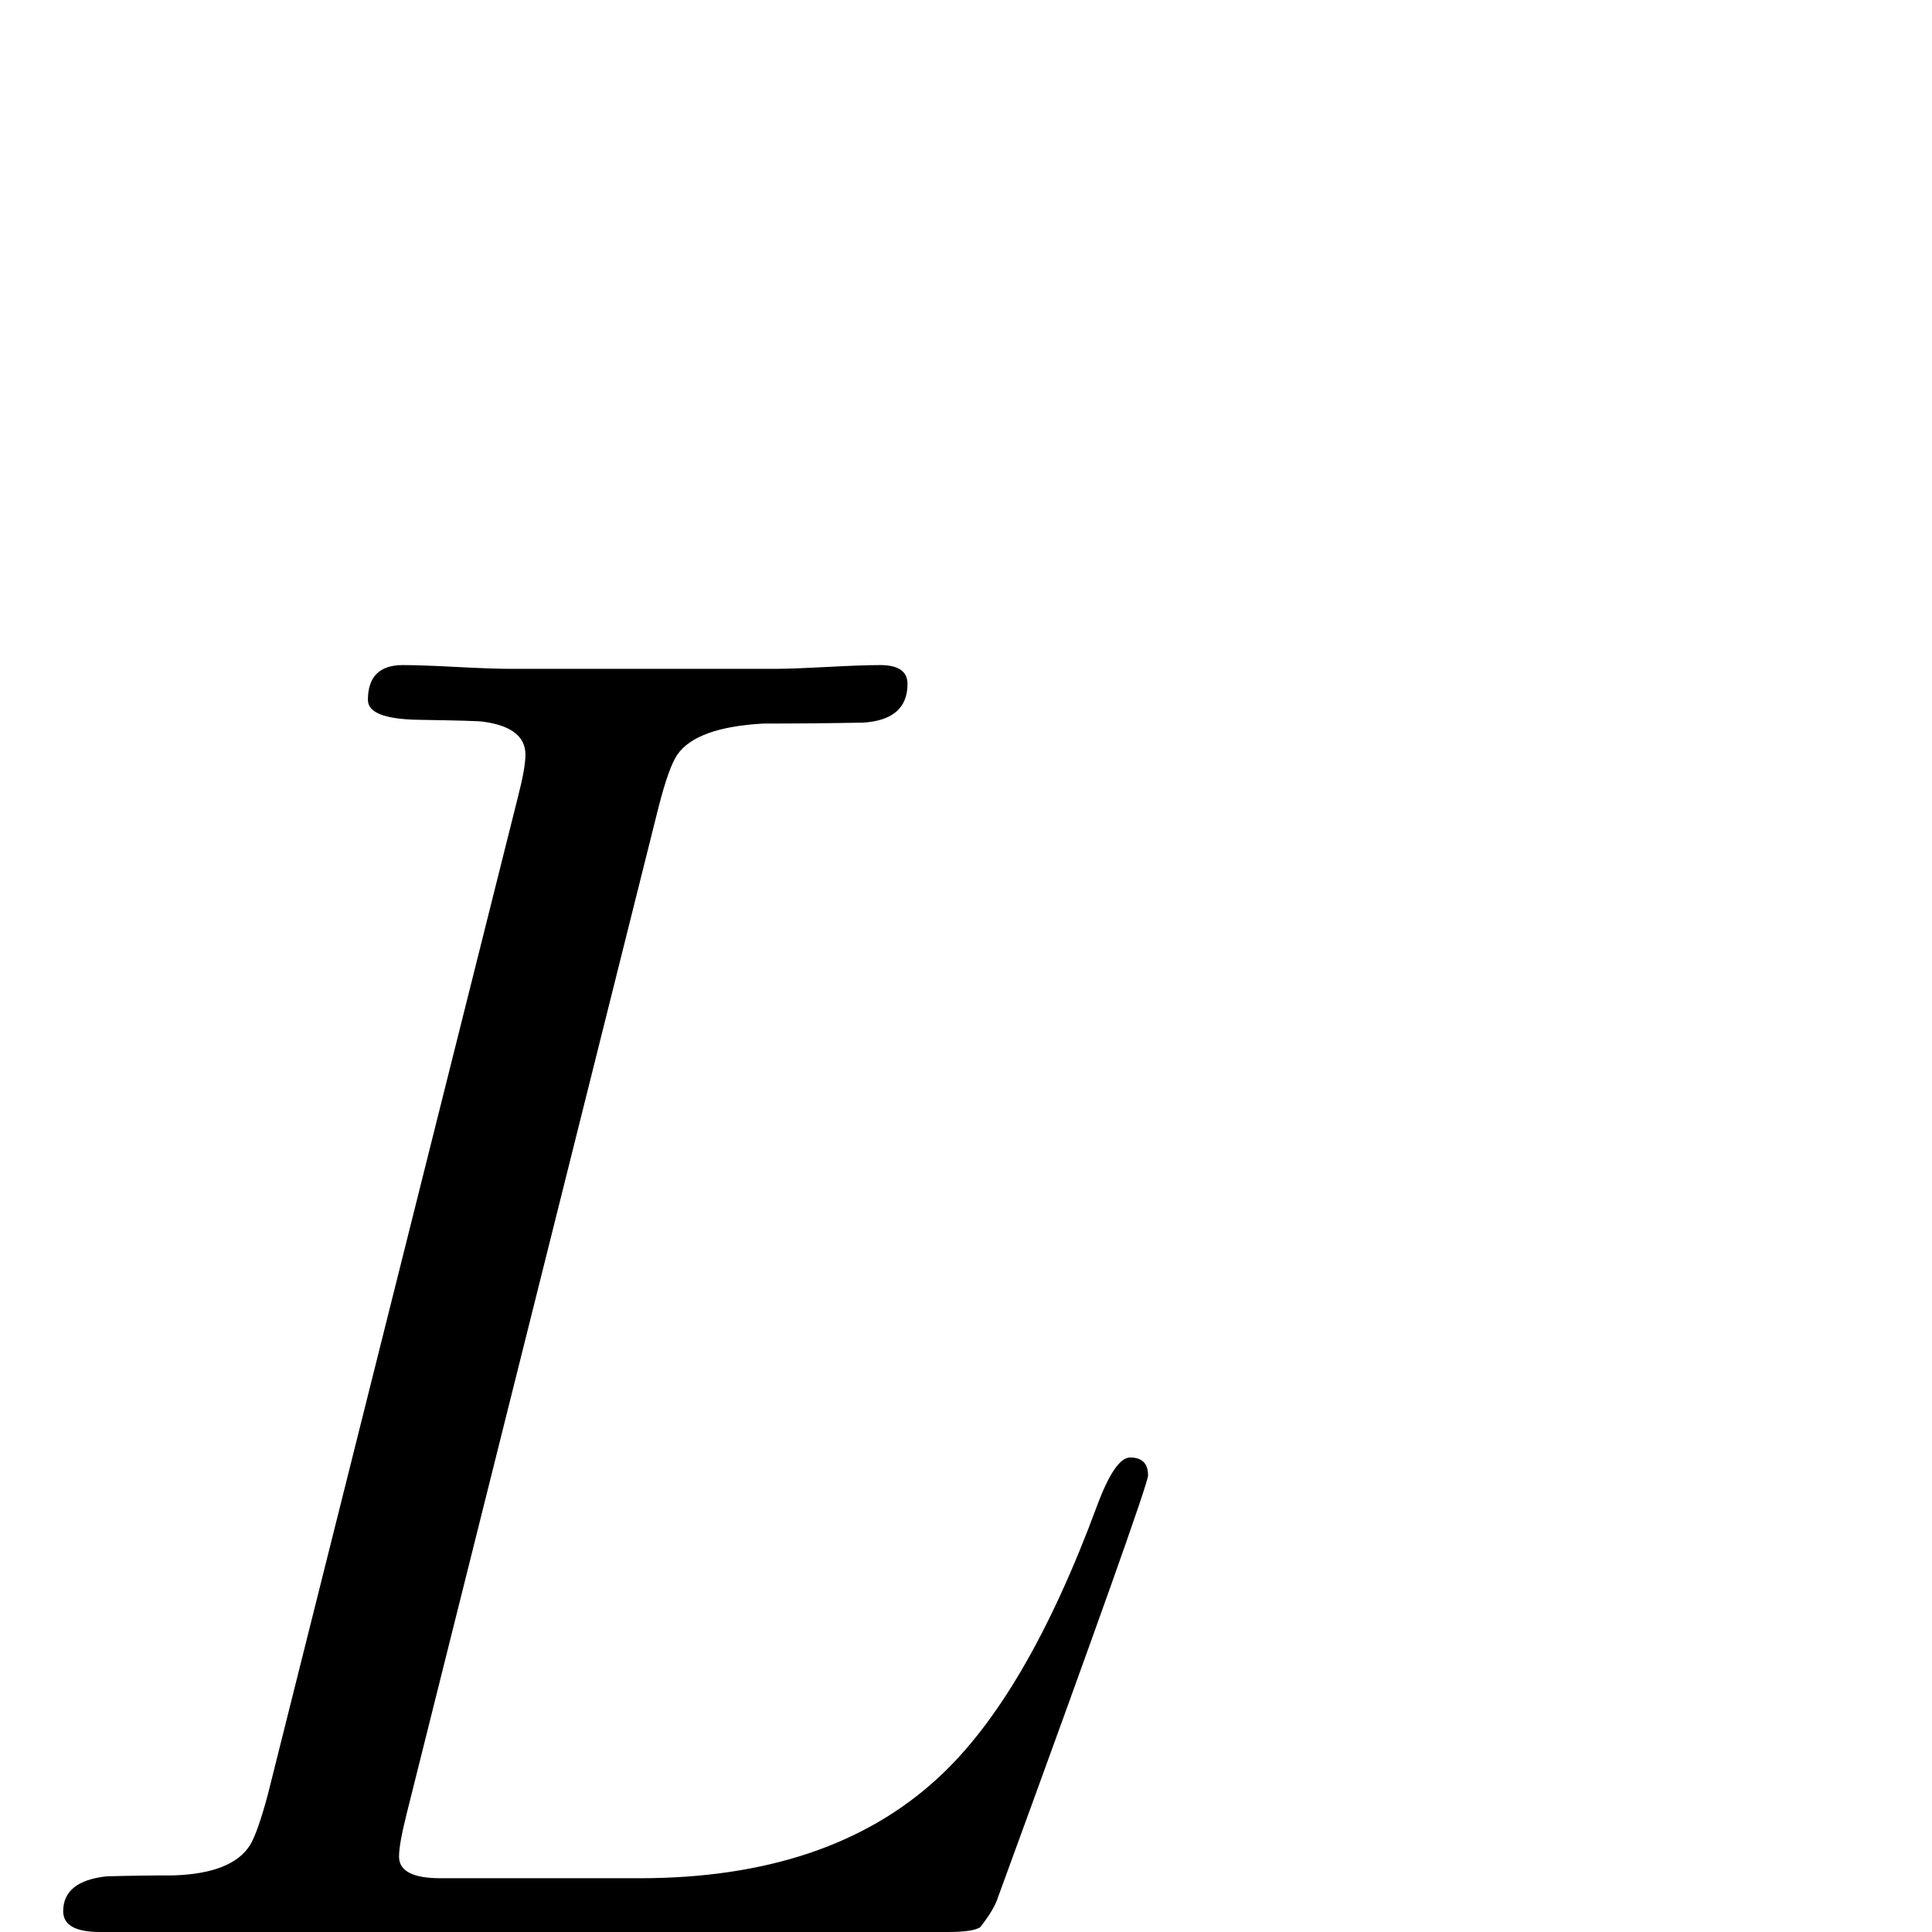 <?xml version="1.0" standalone="no"?>
<!DOCTYPE svg PUBLIC "-//W3C//DTD SVG 1.1//EN" "http://www.w3.org/Graphics/SVG/1.1/DTD/svg11.dtd" >
<svg viewBox="0 -442 2048 2048">
  <g transform="matrix(1 0 0 -1 0 1606)">
   <path fill="currentColor"
d="M1217 484q0 -12 -159 -447q-4 -13 -19 -32q-8 -5 -34 -5h-899q-39 0 -39 22q0 32 46 37q35 1 71 1q62 2 81 32q8 13 19 54l265 1057q8 31 8 45q0 29 -45 35q-5 1 -69 2q-53 1 -53 21q0 37 37 37q19 0 57 -2t57 -2h280q18 0 55.5 2t56.5 2q29 0 29 -20q0 -38 -47 -41
q-53 -1 -106 -1q-71 -4 -91 -33q-9 -13 -20 -56l-267 -1067q-8 -32 -8 -45q0 -23 44 -23h211q201 0 316 106q94 86 169 289q19 51 35 51q19 0 19 -19z" />
  </g>

</svg>
